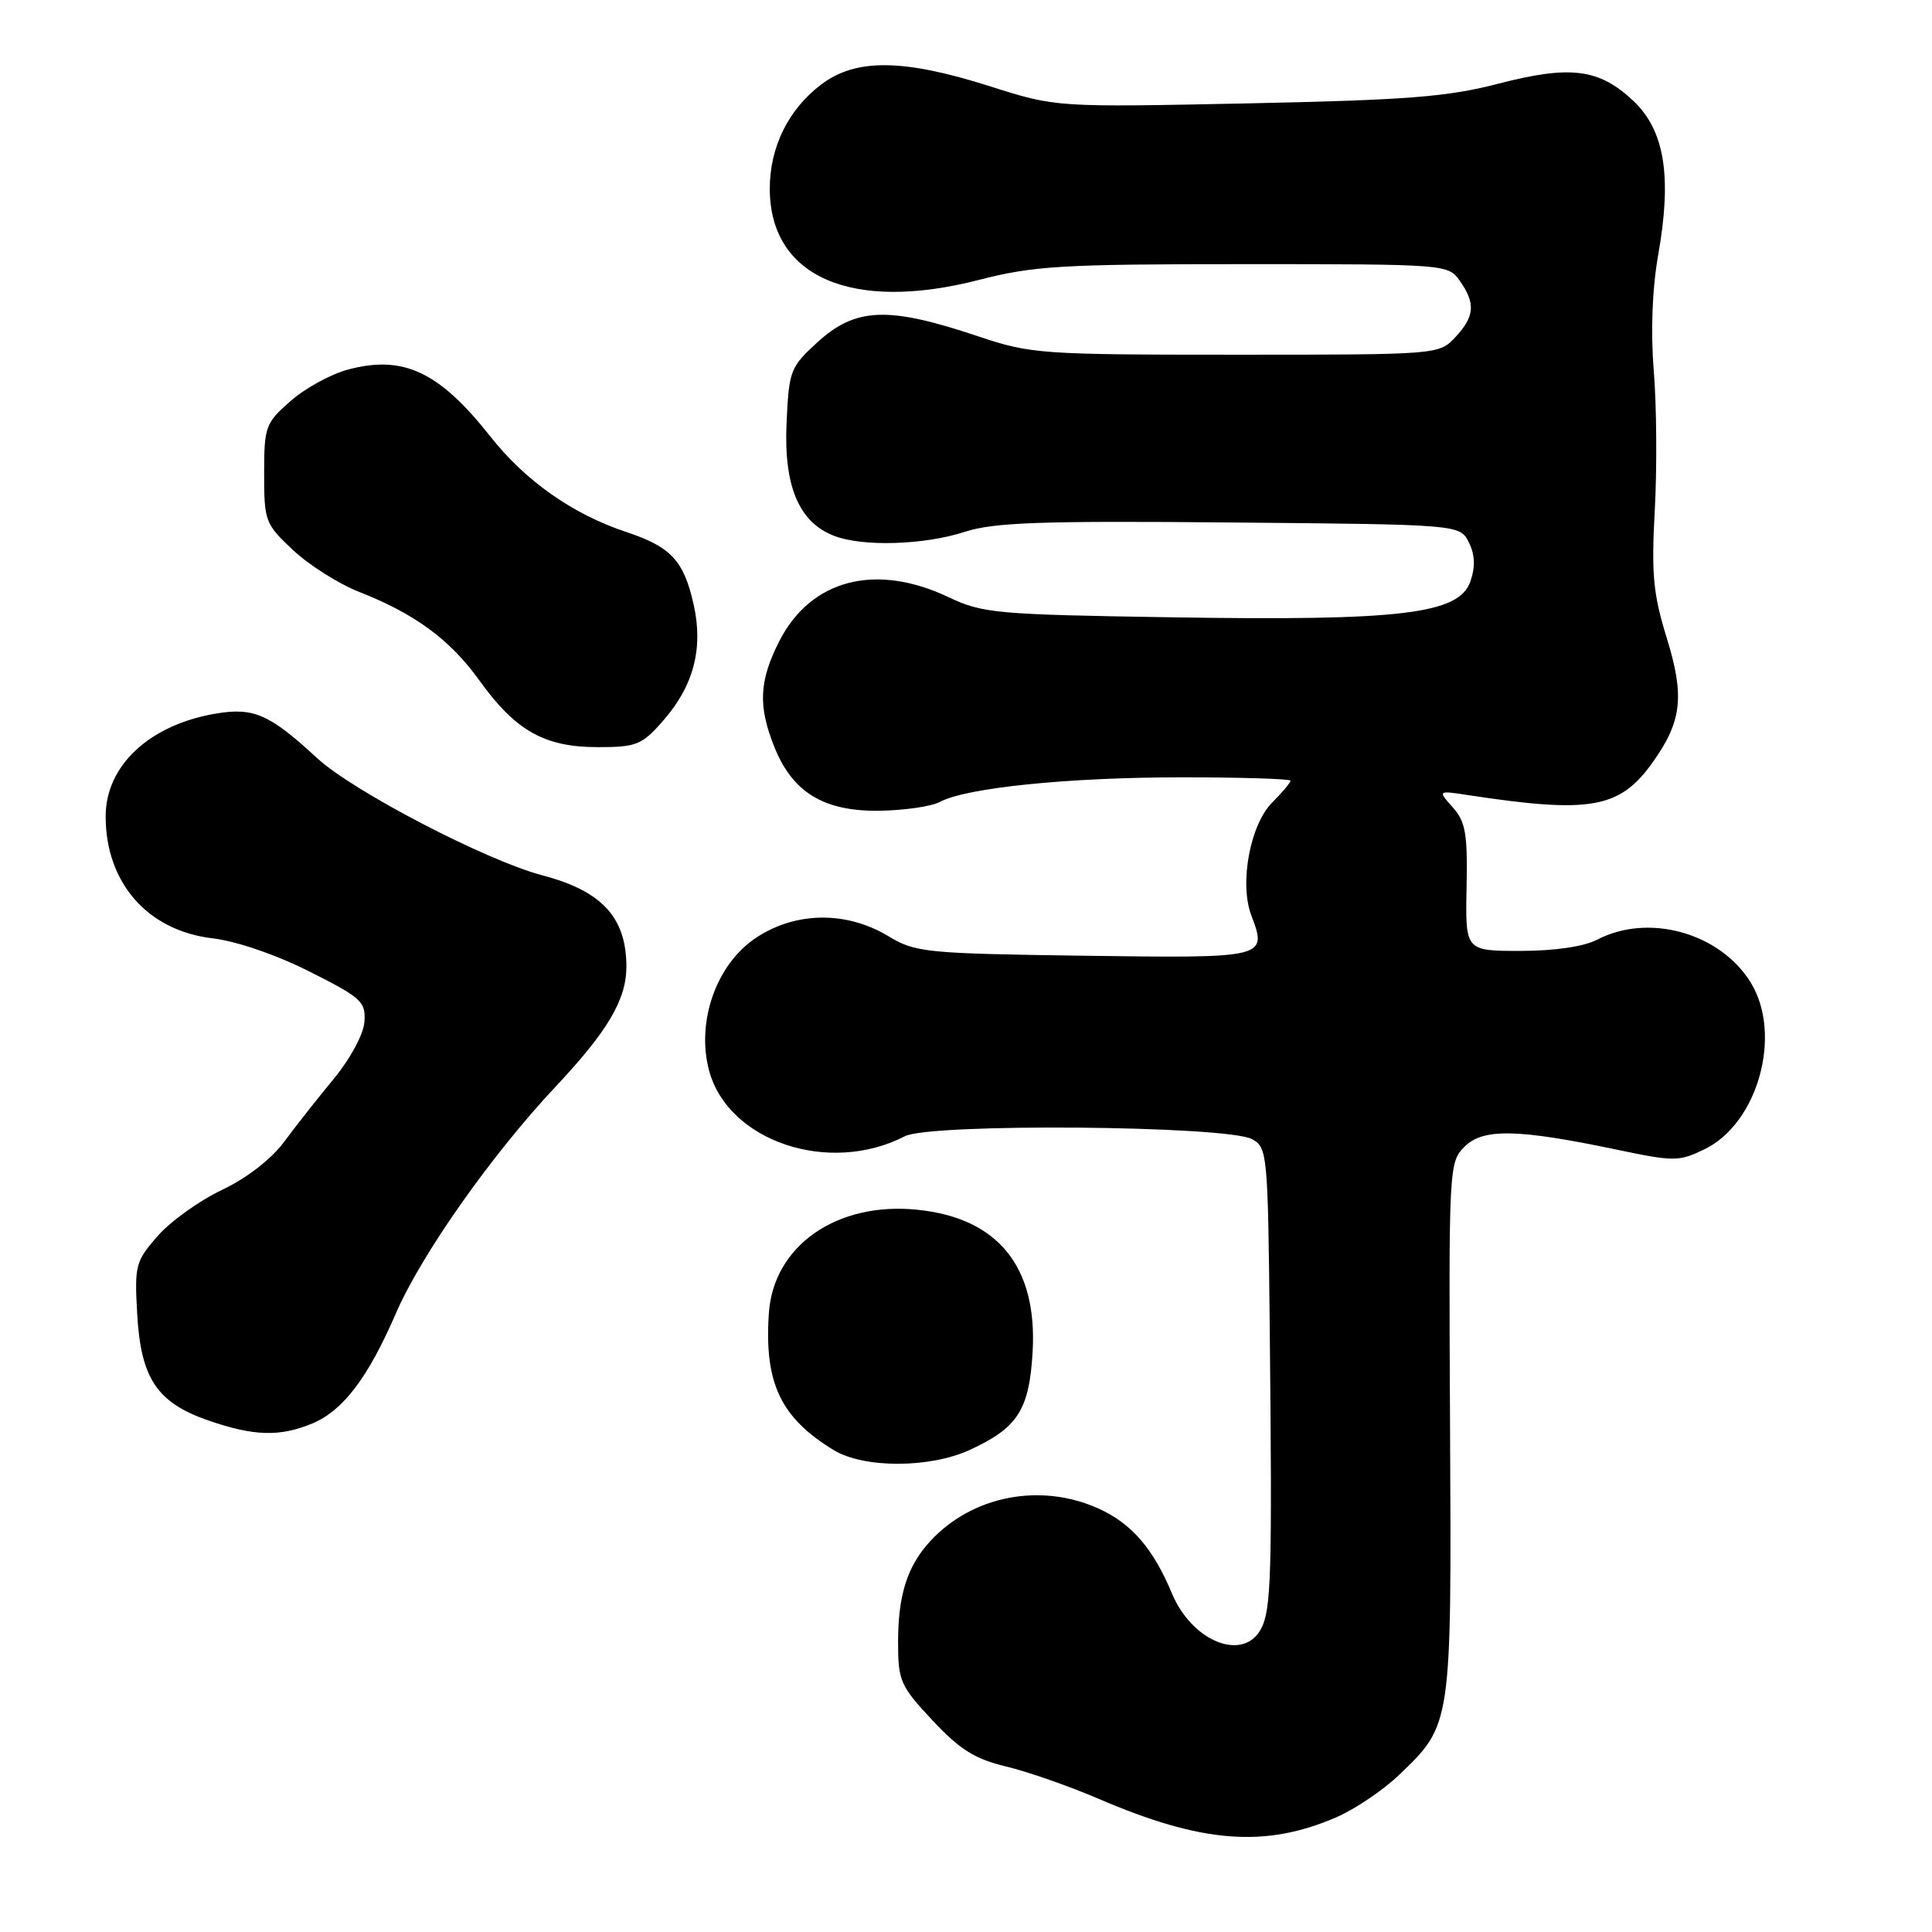 <?xml version="1.0" encoding="UTF-8" standalone="no"?>
<!DOCTYPE svg PUBLIC "-//W3C//DTD SVG 1.1//EN" "http://www.w3.org/Graphics/SVG/1.1/DTD/svg11.dtd" >
<svg xmlns="http://www.w3.org/2000/svg" xmlns:xlink="http://www.w3.org/1999/xlink" version="1.1" viewBox="0 0 256 256">
 <g >
 <path fill="currentColor"
d=" M 177.00 240.83 C 179.47 239.77 183.24 237.24 185.37 235.20 C 192.37 228.50 192.34 228.68 192.14 189.27 C 191.96 154.64 191.99 154.01 194.06 151.94 C 196.52 149.48 201.13 149.58 214.40 152.37 C 221.86 153.93 222.50 153.92 225.90 152.26 C 232.94 148.82 236.19 137.11 232.01 130.24 C 227.97 123.62 218.46 120.95 211.64 124.51 C 209.86 125.43 206.00 126.00 201.46 126.00 C 194.16 126.00 194.16 126.00 194.33 117.61 C 194.47 110.48 194.20 108.88 192.50 106.98 C 190.50 104.74 190.50 104.74 194.50 105.35 C 210.74 107.83 214.63 107.14 218.99 101.01 C 222.86 95.58 223.24 92.25 220.86 84.56 C 219.05 78.70 218.80 76.07 219.27 67.56 C 219.57 62.03 219.51 53.77 219.14 49.21 C 218.71 43.93 218.92 38.31 219.73 33.71 C 221.56 23.36 220.57 17.28 216.43 13.37 C 211.89 9.09 208.09 8.61 198.50 11.10 C 191.79 12.84 186.44 13.26 165.23 13.70 C 139.95 14.22 139.95 14.22 131.23 11.45 C 119.66 7.77 113.38 7.71 108.77 11.23 C 104.45 14.52 102.00 19.50 102.00 25.00 C 102.00 36.68 112.83 41.42 129.67 37.10 C 136.97 35.22 140.68 35.00 164.86 35.00 C 191.65 35.00 191.90 35.02 193.44 37.22 C 195.55 40.22 195.40 41.94 192.83 44.69 C 190.66 46.99 190.58 47.00 163.75 47.00 C 137.90 47.00 136.57 46.90 129.60 44.56 C 117.64 40.55 113.37 40.72 108.26 45.40 C 104.71 48.65 104.53 49.12 104.22 56.15 C 103.85 64.47 105.89 69.25 110.57 71.02 C 114.36 72.47 122.48 72.21 127.81 70.48 C 131.68 69.22 137.84 69.00 162.97 69.23 C 193.44 69.50 193.44 69.50 194.63 71.87 C 195.45 73.53 195.51 75.10 194.83 77.05 C 193.33 81.35 185.71 82.28 155.50 81.80 C 131.93 81.43 130.22 81.28 125.65 79.11 C 115.98 74.54 107.41 76.79 103.25 84.98 C 100.58 90.25 100.43 93.54 102.61 98.99 C 105.02 105.00 109.16 107.52 116.50 107.43 C 119.80 107.38 123.41 106.86 124.53 106.26 C 128.02 104.38 141.58 103.00 156.57 103.00 C 164.51 103.00 171.00 103.20 171.00 103.45 C 171.00 103.70 169.91 105.00 168.58 106.33 C 165.65 109.26 164.20 117.04 165.80 121.27 C 167.94 126.96 167.88 126.97 143.65 126.64 C 122.69 126.35 121.30 126.21 117.75 124.07 C 112.18 120.70 105.46 120.77 100.21 124.24 C 94.92 127.74 92.22 135.38 93.96 141.87 C 96.49 151.25 109.87 155.74 119.89 150.56 C 123.27 148.81 162.52 149.14 165.89 150.94 C 167.94 152.04 168.01 152.78 168.25 176.29 C 168.58 208.65 168.45 213.30 167.09 215.84 C 164.73 220.24 157.95 217.53 155.28 211.12 C 152.81 205.20 149.94 201.88 145.60 199.91 C 137.95 196.43 128.89 198.16 123.32 204.15 C 120.23 207.48 119.00 211.30 119.00 217.61 C 119.00 222.73 119.30 223.40 123.56 227.96 C 127.18 231.83 129.18 233.08 133.31 234.07 C 136.16 234.75 141.65 236.67 145.50 238.32 C 159.21 244.22 167.56 244.89 177.00 240.83 Z  M 128.50 192.12 C 134.87 189.19 136.39 186.82 136.83 179.08 C 137.46 167.84 132.23 161.39 121.58 160.30 C 110.91 159.19 102.48 165.06 101.88 174.00 C 101.25 183.25 103.43 187.85 110.46 192.14 C 114.45 194.57 123.17 194.57 128.50 192.12 Z  M 41.40 188.61 C 45.47 186.90 48.76 182.57 52.47 174.00 C 55.84 166.22 65.15 153.00 73.59 144.02 C 80.52 136.65 83.00 132.45 83.00 128.10 C 83.00 121.59 79.78 118.07 71.91 116.00 C 64.44 114.04 46.74 104.83 42.00 100.44 C 35.75 94.66 33.63 93.72 28.68 94.54 C 19.83 96.01 14.00 101.43 14.00 108.18 C 14.00 116.97 19.56 123.32 28.15 124.33 C 31.31 124.70 36.57 126.50 41.00 128.73 C 47.89 132.19 48.48 132.74 48.29 135.38 C 48.18 137.02 46.44 140.26 44.28 142.88 C 42.18 145.42 39.19 149.21 37.64 151.31 C 35.93 153.61 32.67 156.13 29.41 157.67 C 26.43 159.08 22.61 161.82 20.90 163.77 C 17.96 167.12 17.81 167.67 18.18 174.12 C 18.66 182.65 20.80 185.85 27.58 188.21 C 33.65 190.31 37.08 190.41 41.40 188.61 Z  M 87.84 95.53 C 91.91 90.90 93.22 85.93 91.91 80.10 C 90.61 74.30 88.91 72.46 83.03 70.51 C 75.89 68.14 69.64 63.75 64.96 57.82 C 58.18 49.23 53.42 47.00 46.07 48.98 C 43.82 49.59 40.40 51.46 38.49 53.15 C 35.17 56.06 35.00 56.53 35.00 62.76 C 35.00 69.06 35.14 69.44 38.84 72.90 C 40.95 74.88 44.89 77.37 47.59 78.43 C 55.00 81.34 59.63 84.75 63.52 90.16 C 68.31 96.83 72.14 98.99 79.15 99.00 C 84.34 99.00 85.04 98.72 87.84 95.53 Z "/>
</g>
</svg>